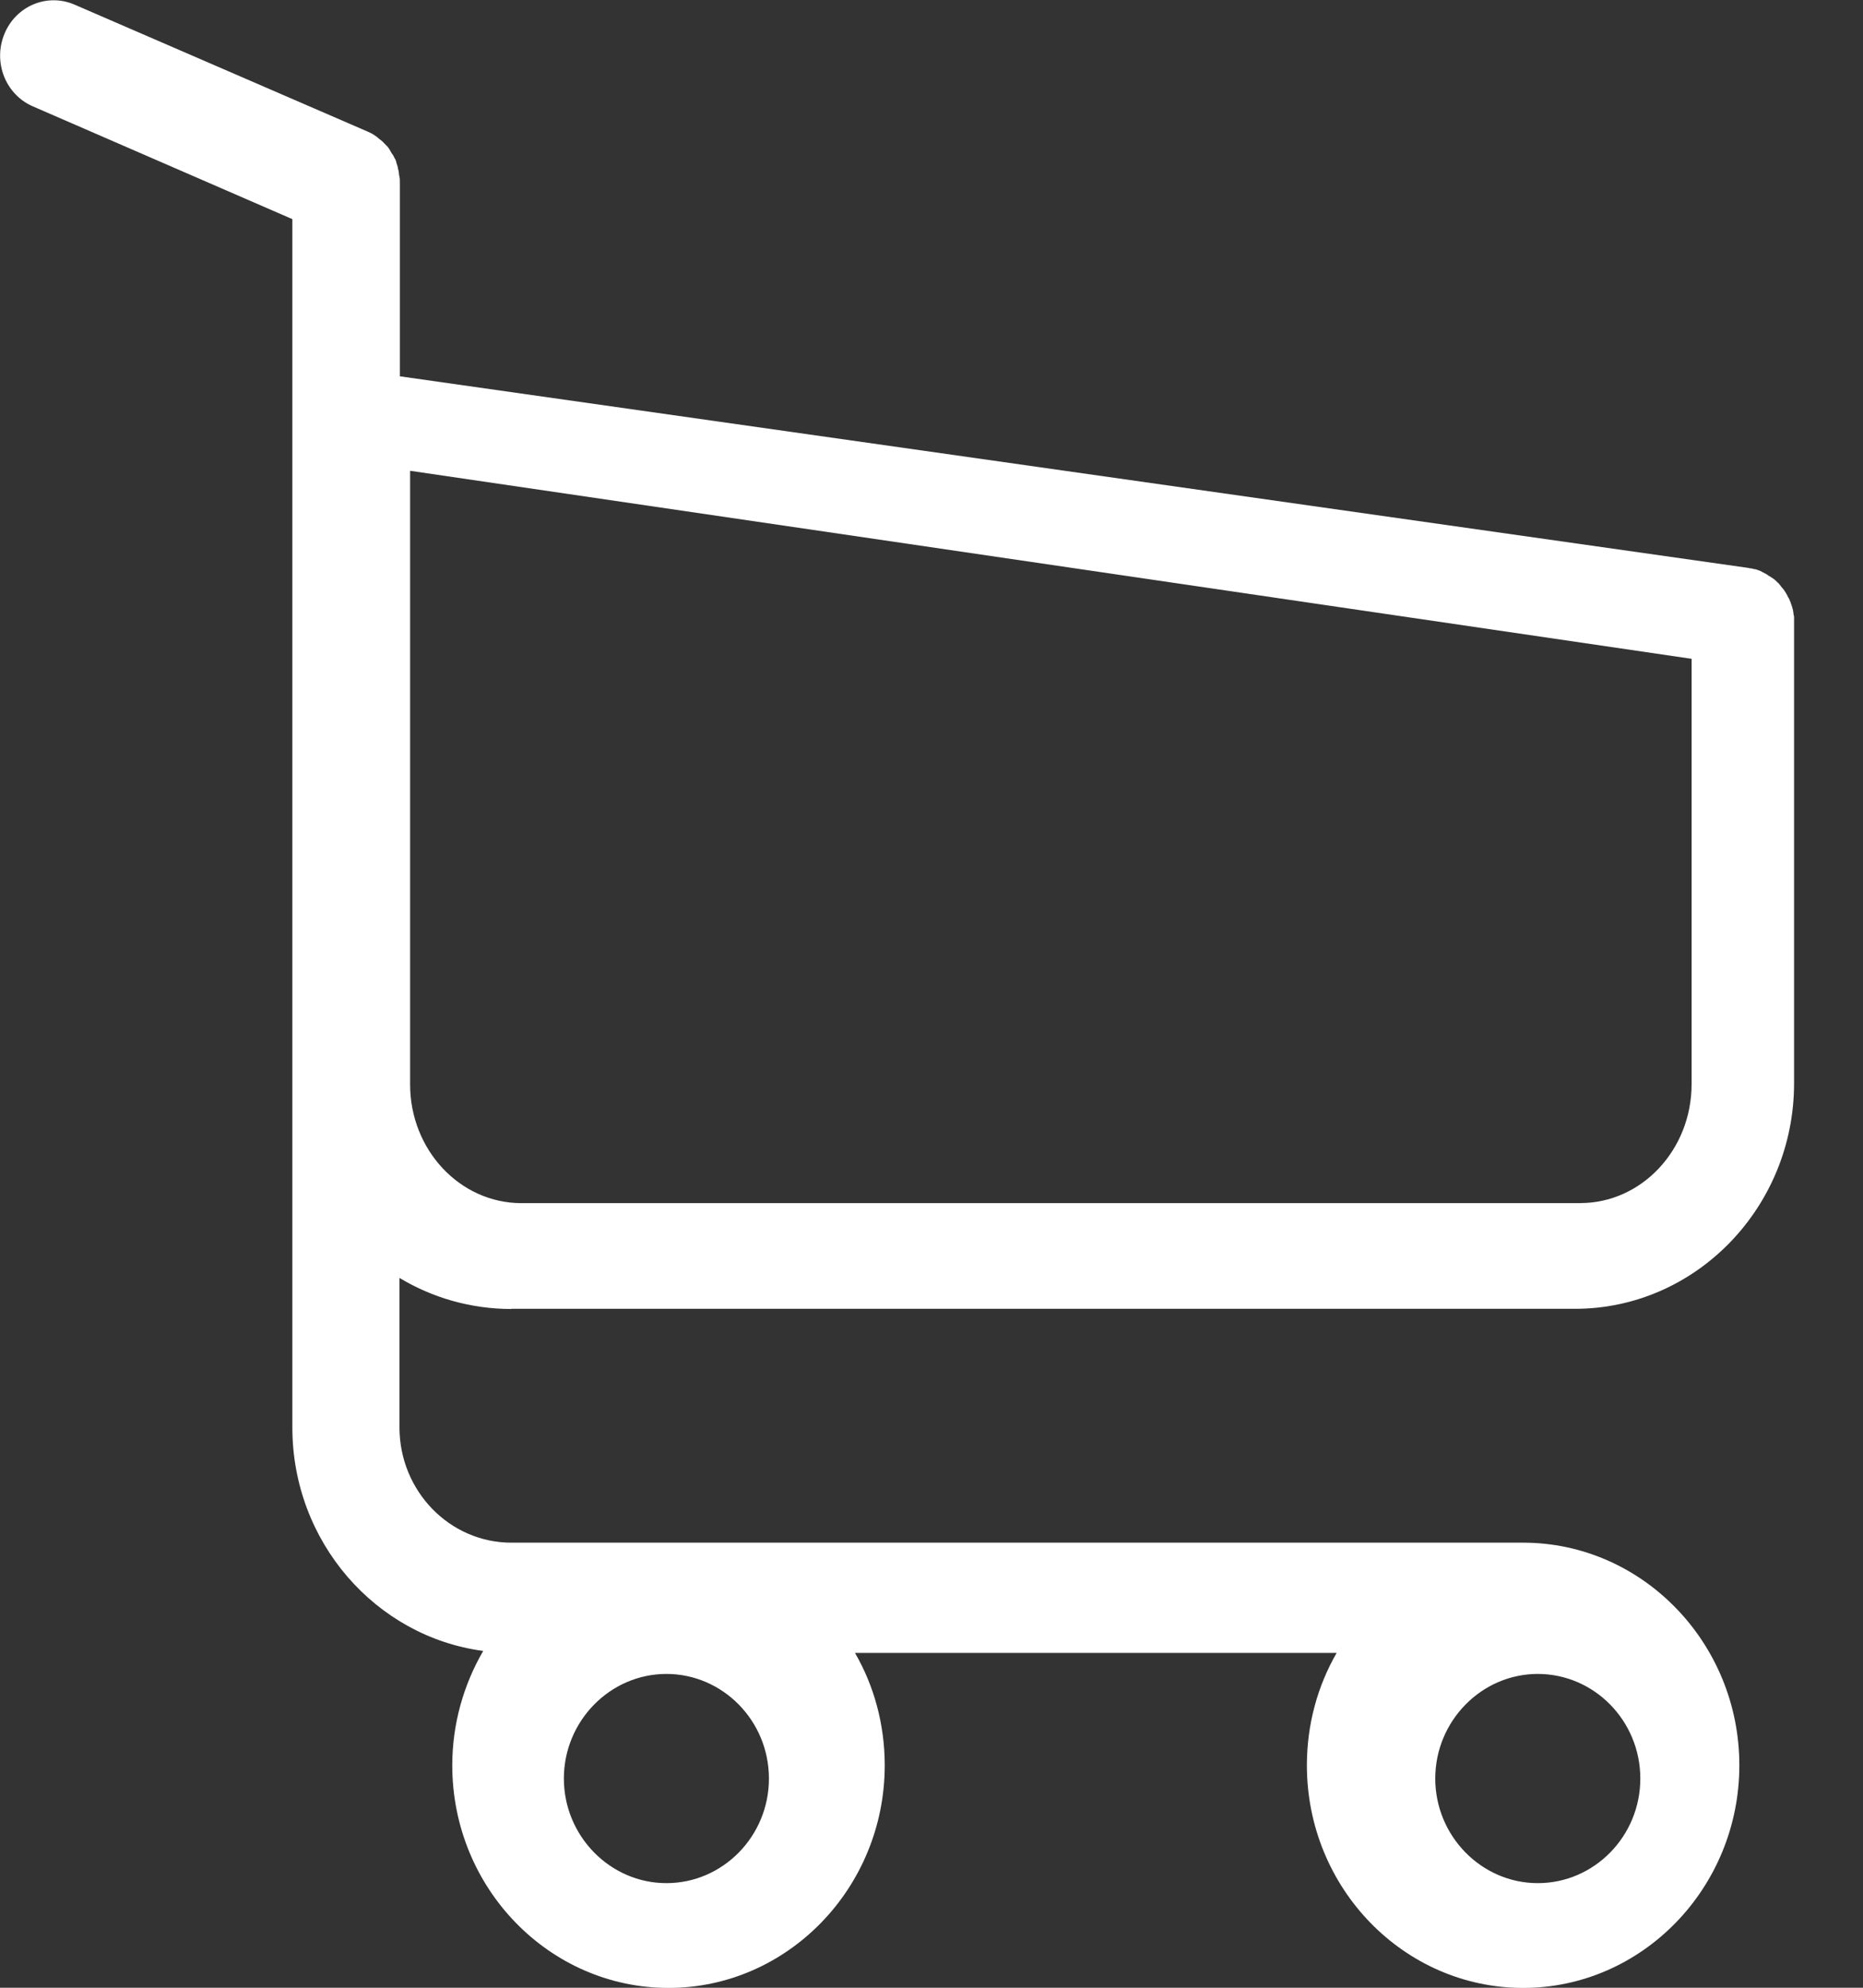 <?xml version="1.0" encoding="UTF-8"?>
<svg width="30px" height="32px" version="1.1" viewBox="0 0 30 32" xmlns="http://www.w3.org/2000/svg">
 <rect x="0" y="0" width="30" height="32" fill="#333333" stroke="none"/>
 <g fill="#fff">
    <path d="m8.234 21.07h17.129c1.942 0 3.527-1.631 3.527-3.63v-7.418-0.026-0.053c0-0.013 0-0.026-0.006-0.039 0-0.013-0.006-0.033-0.006-0.046s-0.006-0.026-0.006-0.039c-0.006-0.013-0.006-0.026-0.013-0.046-0.006-0.013-0.006-0.026-0.013-0.039s-0.006-0.026-0.013-0.039c-0.006-0.013-0.013-0.026-0.019-0.046-0.006-0.013-0.013-0.026-0.019-0.033-0.006-0.013-0.013-0.026-0.019-0.039-0.006-0.013-0.013-0.02-0.019-0.033-0.006-0.013-0.019-0.026-0.026-0.039-0.006-0.013-0.013-0.02-0.026-0.033-0.006-0.013-0.019-0.02-0.026-0.033-0.006-0.013-0.019-0.02-0.026-0.033-0.006-0.013-0.019-0.02-0.026-0.026-0.013-0.013-0.019-0.02-0.032-0.033-0.013-0.007-0.019-0.02-0.032-0.026-0.013-0.007-0.026-0.02-0.038-0.026s-0.019-0.013-0.032-0.02c-0.013-0.007-0.026-0.013-0.038-0.026-0.013-0.007-0.026-0.013-0.038-0.02-0.013-0.007-0.026-0.013-0.038-0.02-0.013-0.007-0.026-0.013-0.038-0.02-0.013-0.007-0.026-0.007-0.038-0.013-0.013-0.007-0.032-0.013-0.045-0.013s-0.026-0.007-0.032-0.007c-0.019-0.007-0.032-0.007-0.051-0.007-0.006 0-0.013-0.007-0.026-0.007l-21.71-3.084v-3.117c0-0.033 0-0.066-0.006-0.092 0-0.007 0-0.013-0.006-0.026 0-0.02-0.006-0.039-0.006-0.059-0.006-0.02-0.006-0.033-0.013-0.053 0-0.013-0.006-0.02-0.006-0.033-0.006-0.02-0.013-0.039-0.019-0.059 0-0.007-0.006-0.02-0.006-0.026-0.006-0.02-0.013-0.033-0.026-0.053-0.006-0.007-0.006-0.02-0.013-0.026-0.006-0.013-0.013-0.026-0.026-0.039-0.006-0.013-0.013-0.02-0.019-0.033s-0.013-0.02-0.019-0.033-0.019-0.026-0.026-0.039c-0.006-0.007-0.013-0.013-0.019-0.02-0.013-0.013-0.026-0.026-0.038-0.039-0.006-0.007-0.013-0.013-0.019-0.02-0.013-0.013-0.026-0.026-0.045-0.039-0.006-0.007-0.019-0.013-0.026-0.02-0.013-0.013-0.026-0.02-0.038-0.033-0.019-0.013-0.038-0.026-0.051-0.033-0.006-0.007-0.013-0.007-0.019-0.013-0.026-0.013-0.058-0.026-0.083-0.039l-4.709-2.039c-0.441-0.191-0.946 0.02-1.131 0.474-0.185 0.454 0.019 0.973 0.46 1.164l4.178 1.815v4.025 0.638 4.893 4.373 5.524c0 1.841 1.342 3.367 3.073 3.597-0.313 0.539-0.498 1.171-0.498 1.841 0 1.98 1.565 3.584 3.482 3.584 1.917 0 3.482-1.611 3.482-3.584 0-0.658-0.173-1.282-0.479-1.809h7.756c-0.307 0.533-0.479 1.151-0.479 1.809 0 1.98 1.565 3.584 3.482 3.584s3.482-1.611 3.482-3.584-1.565-3.584-3.482-3.584h-16.292c-0.997 0-1.802-0.835-1.802-1.855v-2.407c0.524 0.316 1.144 0.5 1.802 0.5zm4.148 7.562c0 0.931-0.744 1.684-1.651 1.684-0.906 0-1.651-0.759-1.651-1.684 0-0.925 0.744-1.684 1.651-1.684 0.906 0 1.651 0.753 1.651 1.684zm14.032 0c0 0.931-0.744 1.684-1.651 1.684s-1.651-0.759-1.651-1.684c0-0.925 0.744-1.684 1.651-1.684s1.651 0.753 1.651 1.684zm-0.968-9.263h-17.049c-0.992 0-1.793-0.86-1.793-1.91v-4.503-5.038-0.339l20.636 3.027v6.846c0 1.063-0.808 1.916-1.793 1.916z"/>
 </g>
</svg>

